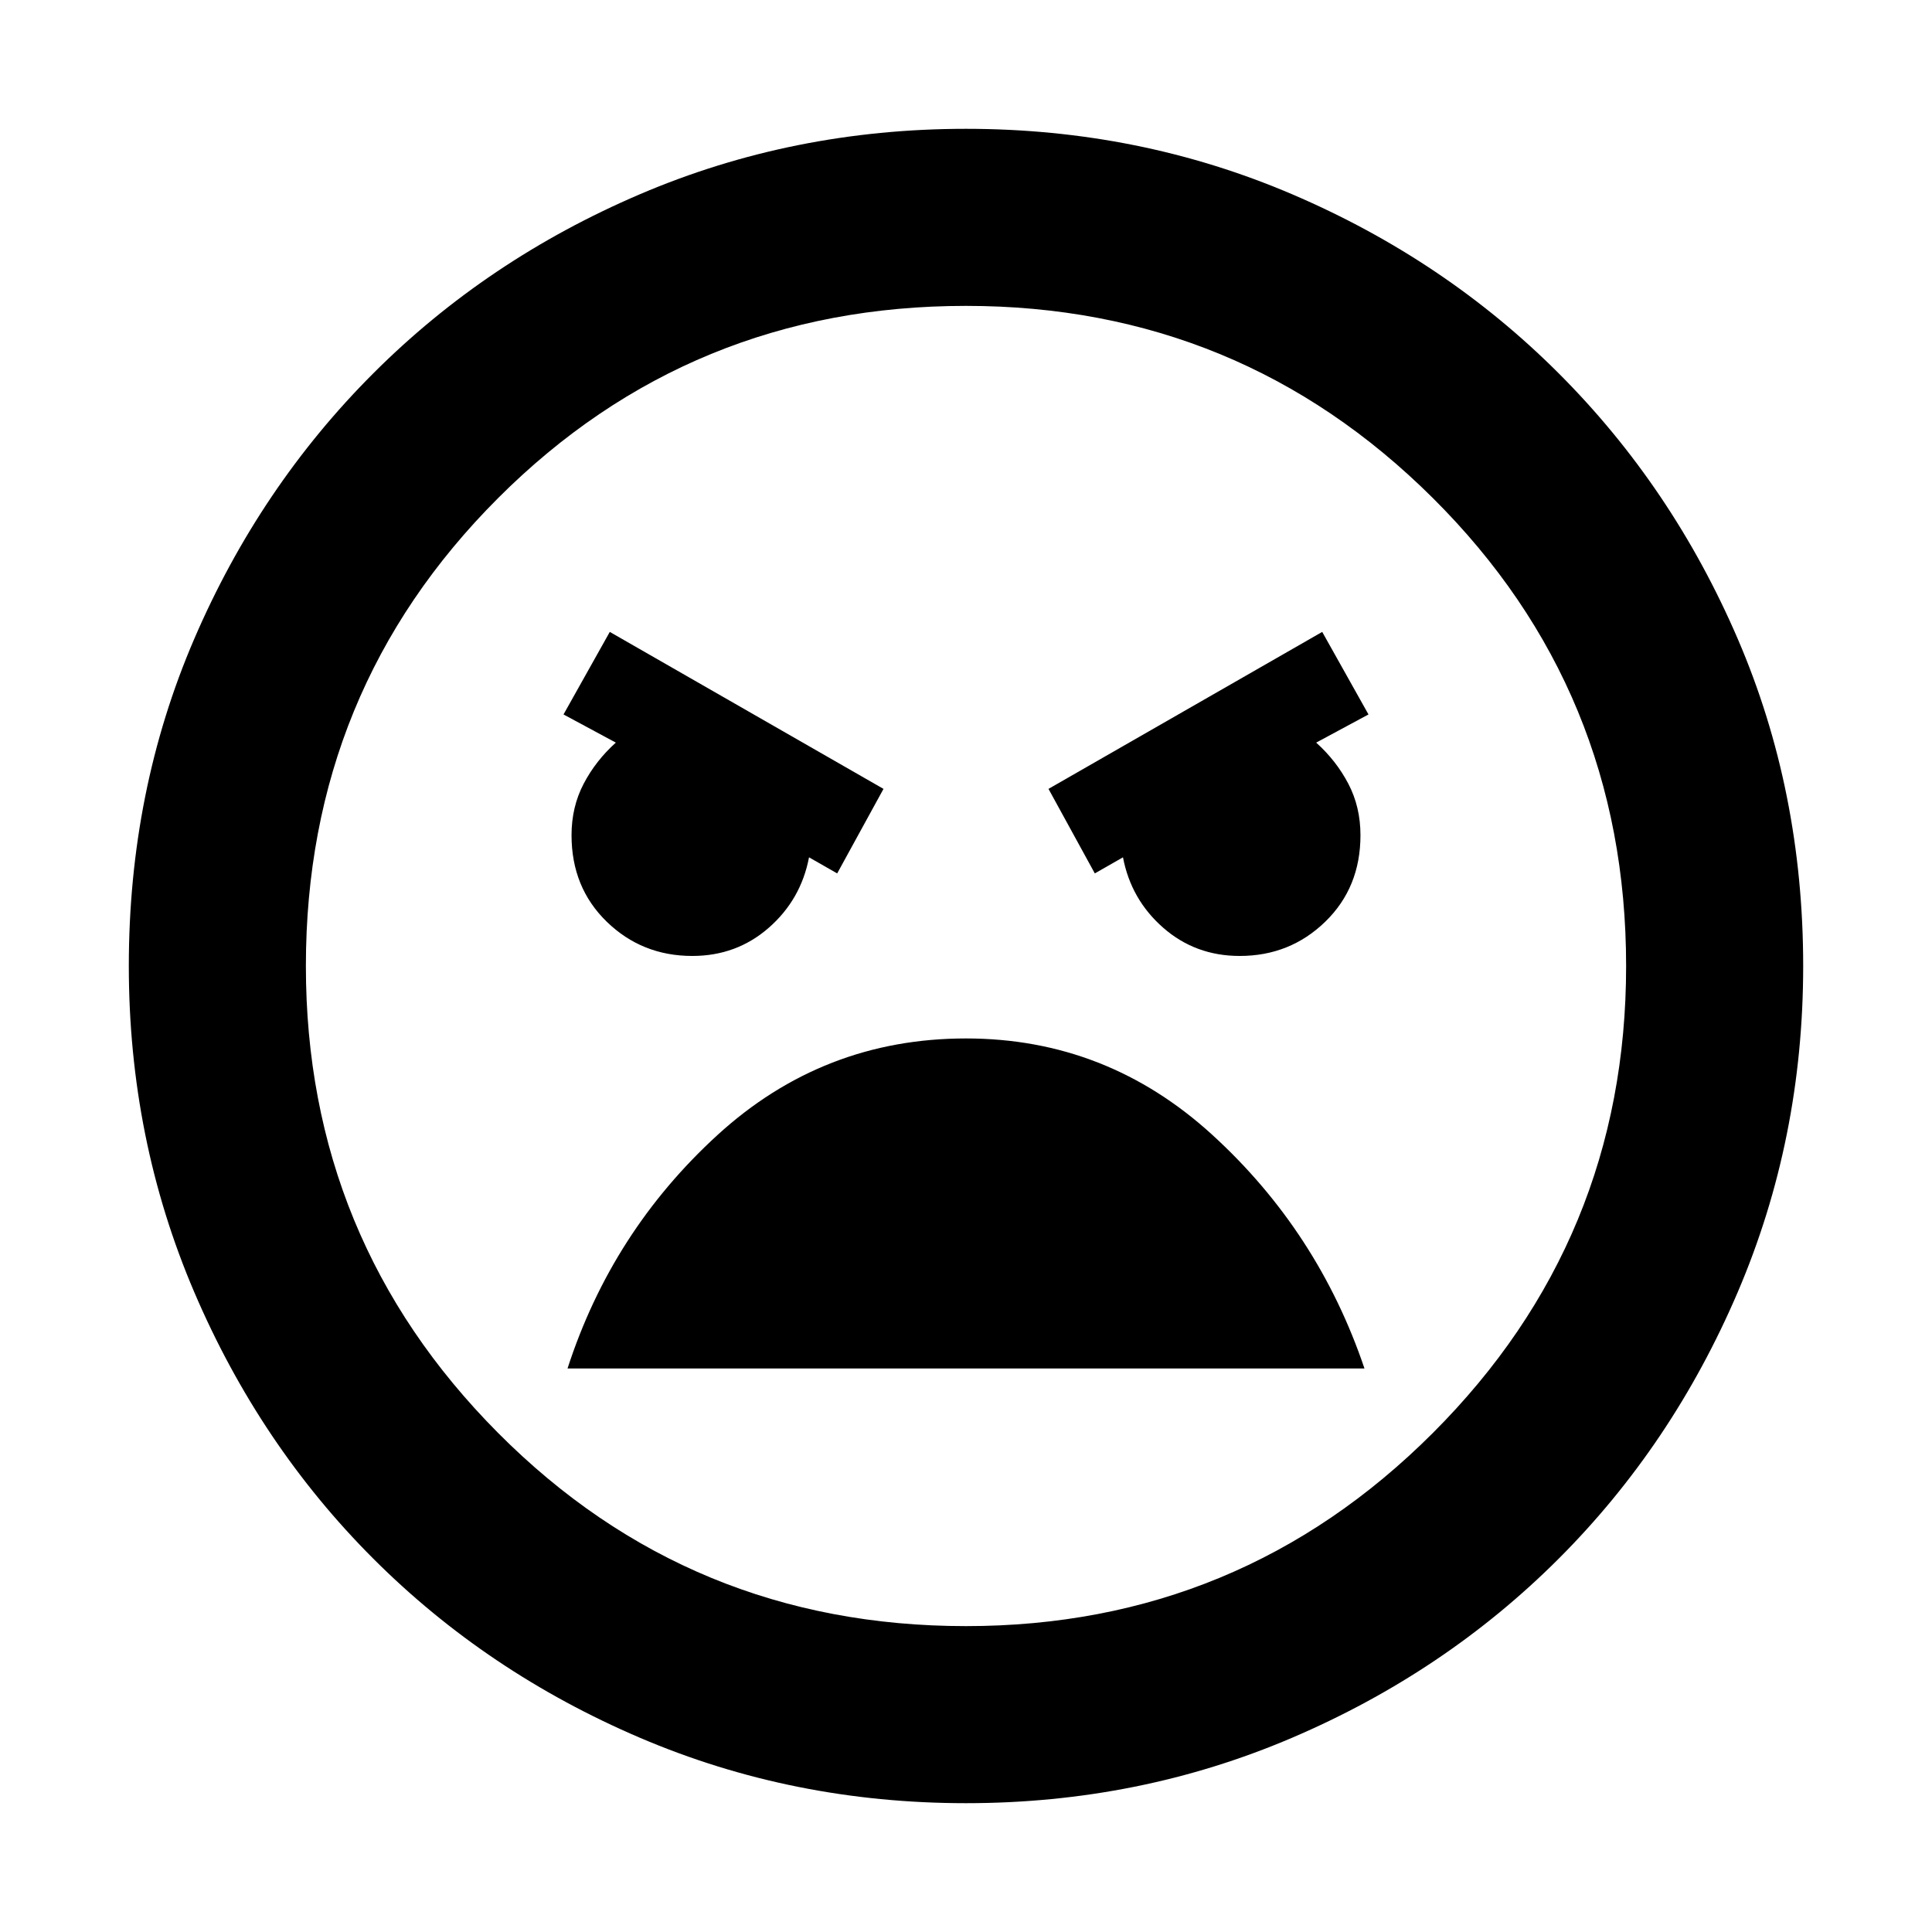<svg xmlns="http://www.w3.org/2000/svg" height="40" width="40"><path d="M20 37.333Q16.417 37.333 13.25 35.979Q10.083 34.625 7.729 32.271Q5.375 29.917 4.021 26.75Q2.667 23.583 2.667 20Q2.667 16.375 4.021 13.229Q5.375 10.083 7.729 7.729Q10.083 5.375 13.25 4.021Q16.417 2.667 20 2.667Q23.583 2.667 26.75 4.021Q29.917 5.375 32.271 7.729Q34.625 10.083 35.979 13.229Q37.333 16.375 37.333 20Q37.333 23.583 35.979 26.75Q34.625 29.917 32.271 32.271Q29.917 34.625 26.75 35.979Q23.583 37.333 20 37.333ZM20 33.667Q25.667 33.667 29.667 29.667Q33.667 25.667 33.667 20Q33.667 14.292 29.667 10.313Q25.667 6.333 20 6.333Q14.292 6.333 10.312 10.313Q6.333 14.292 6.333 20Q6.333 25.667 10.312 29.667Q14.292 33.667 20 33.667ZM22.667 18.083 23.25 17.75Q23.417 18.625 24.083 19.208Q24.75 19.792 25.667 19.792Q26.708 19.792 27.438 19.083Q28.167 18.375 28.167 17.292Q28.167 16.708 27.917 16.229Q27.667 15.75 27.25 15.375L28.333 14.792L27.375 13.083L21.708 16.333ZM17.333 18.083 18.292 16.333 12.625 13.083 11.667 14.792 12.75 15.375Q12.333 15.75 12.083 16.229Q11.833 16.708 11.833 17.292Q11.833 18.375 12.562 19.083Q13.292 19.792 14.333 19.792Q15.25 19.792 15.917 19.208Q16.583 18.625 16.75 17.75ZM20 21.5Q17.042 21.5 14.854 23.5Q12.667 25.5 11.75 28.333H28.25Q27.292 25.5 25.104 23.5Q22.917 21.5 20 21.5ZM20 20Q20 20 20 20Q20 20 20 20Q20 20 20 20Q20 20 20 20Q20 20 20 20Q20 20 20 20Q20 20 20 20Q20 20 20 20Z"/></svg>